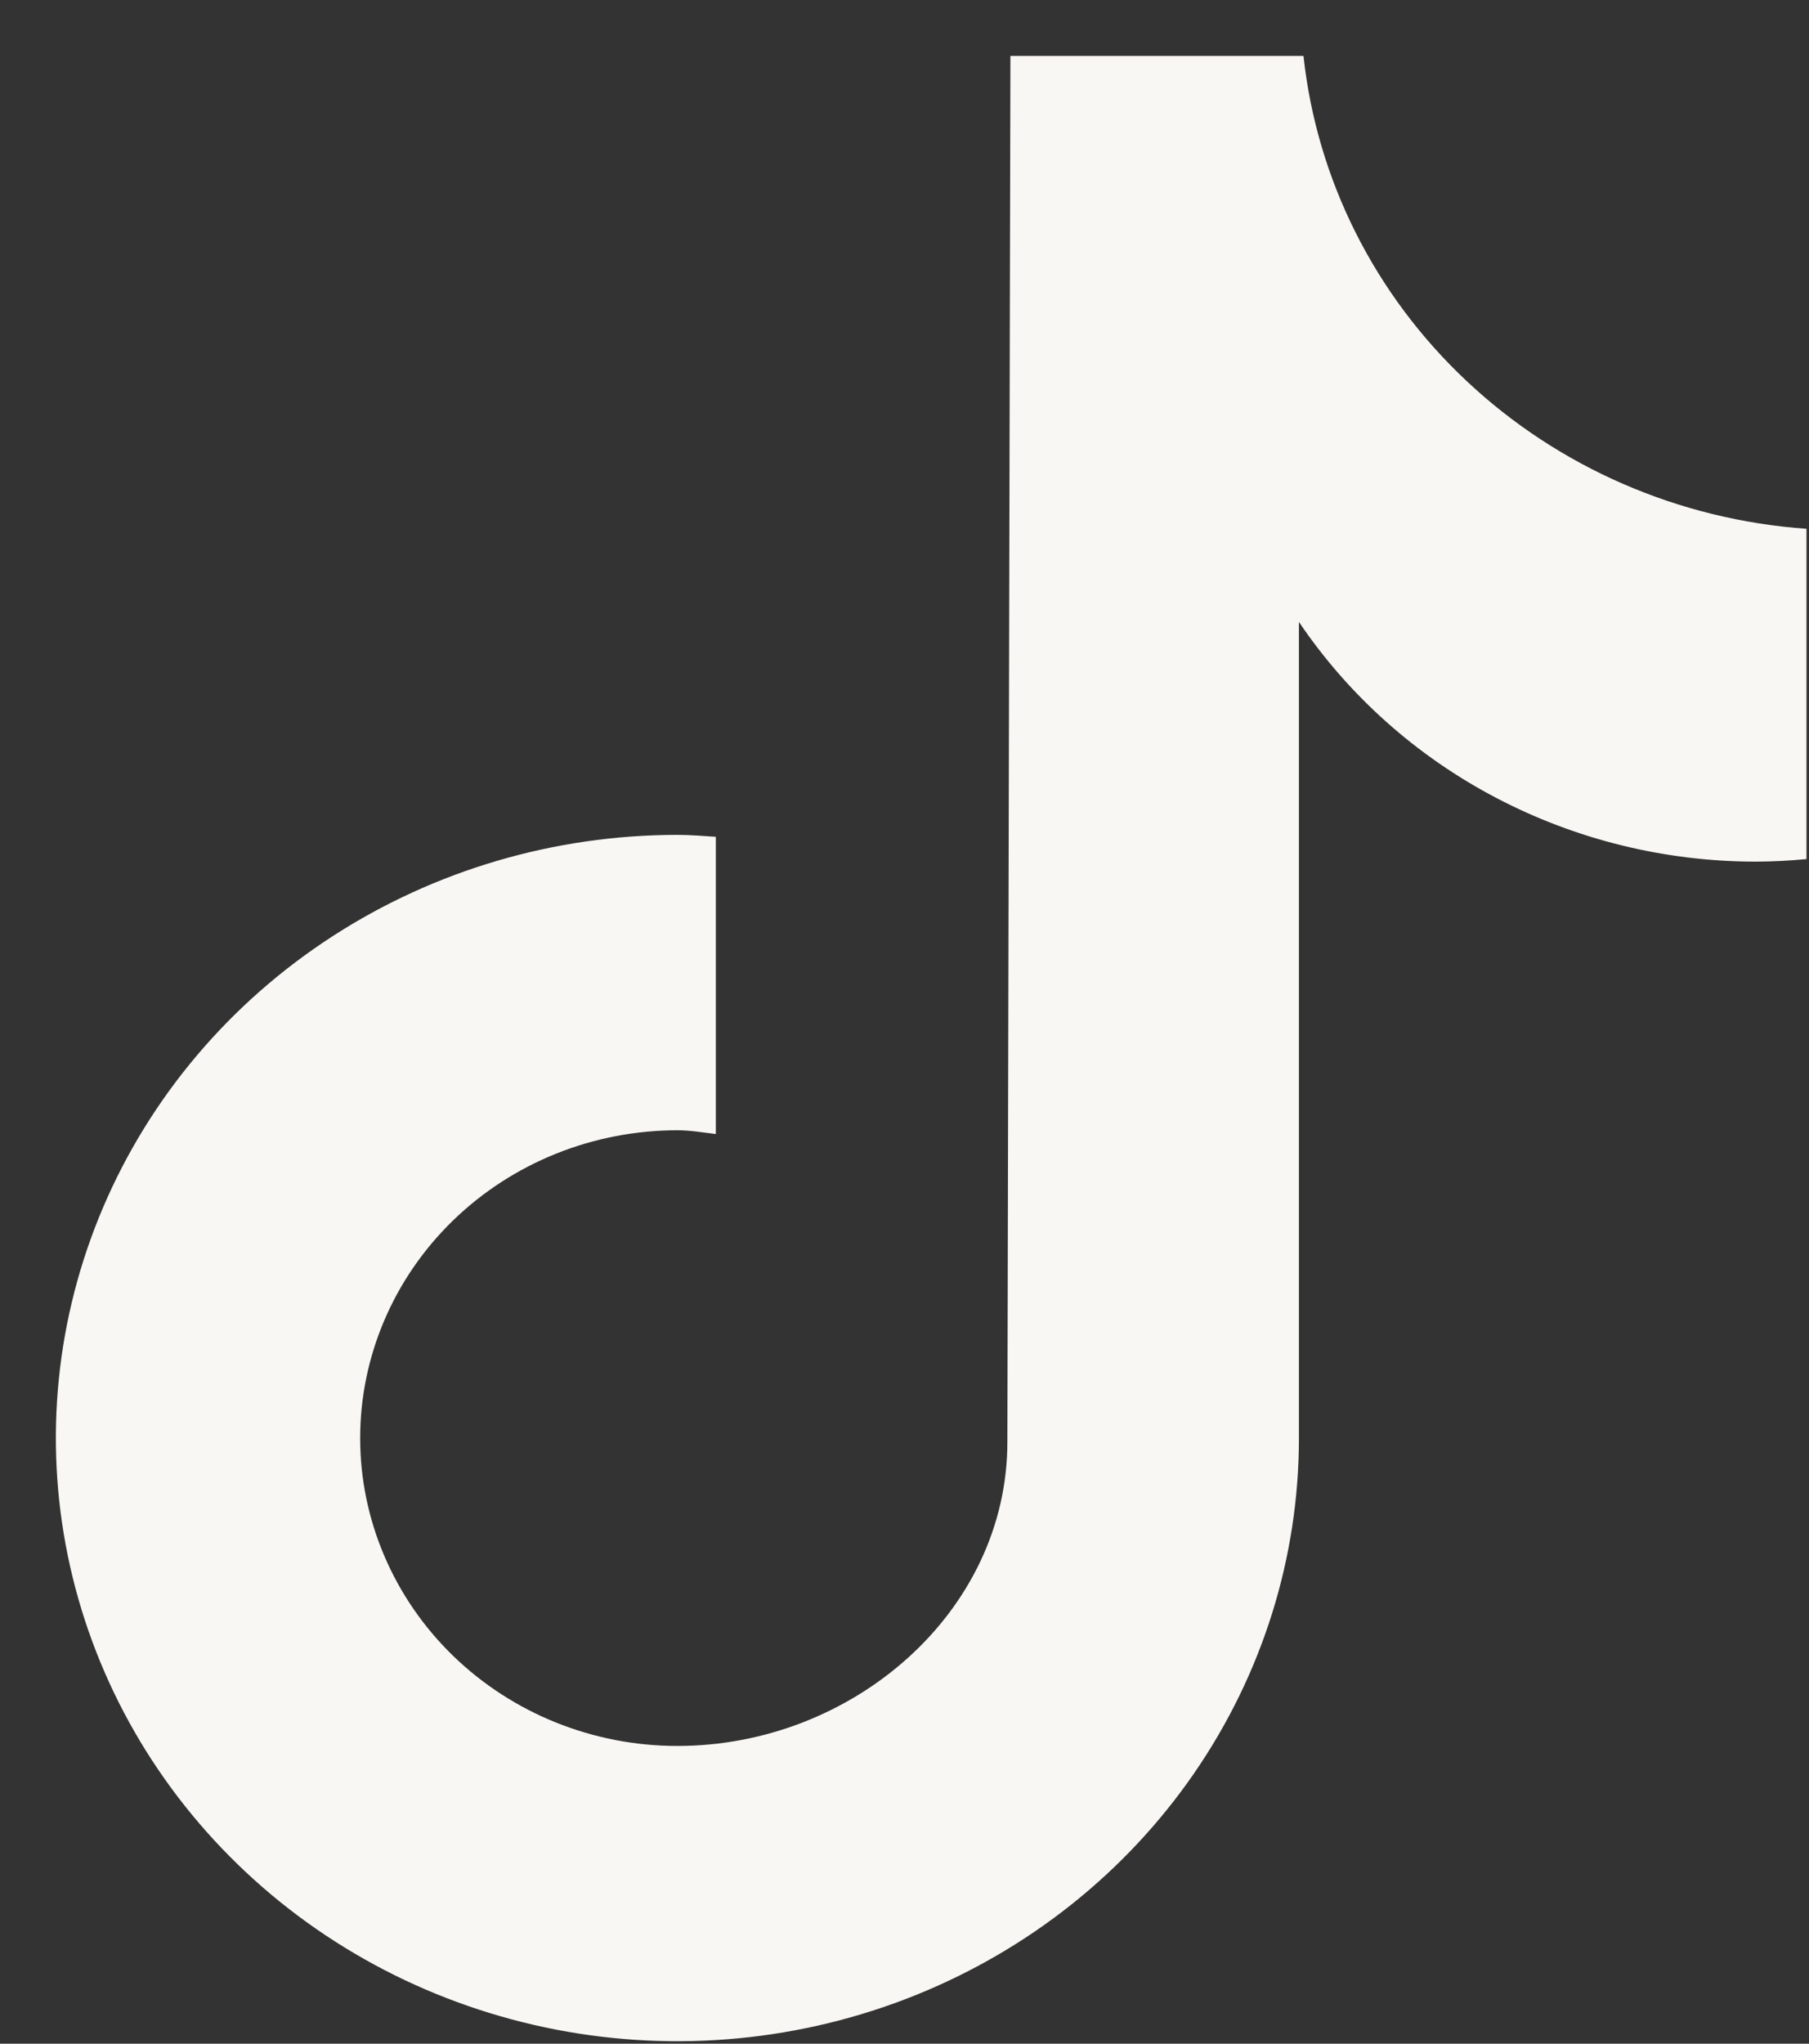 <svg width="31" height="35" viewBox="0 0 31 35" fill="none" xmlns="http://www.w3.org/2000/svg">
<rect x="0" y="0" width="31" height="35" fill="#333333" stroke="none"/>
<path d="M30.952 14.713C30.666 14.74 30.378 14.755 30.09 14.756C28.536 14.756 27.007 14.381 25.639 13.664C24.272 12.948 23.111 11.912 22.259 10.651V24.628C22.259 26.671 21.635 28.668 20.464 30.367C19.294 32.065 17.631 33.389 15.684 34.171C13.738 34.953 11.596 35.158 9.53 34.759C7.464 34.36 5.566 33.377 4.077 31.932C2.587 30.487 1.573 28.647 1.162 26.643C0.751 24.639 0.962 22.562 1.768 20.675C2.574 18.787 3.939 17.174 5.691 16.039C7.442 14.904 9.502 14.298 11.608 14.298C11.831 14.298 12.048 14.317 12.267 14.331V19.421C12.048 19.395 11.833 19.357 11.608 19.357C10.166 19.357 8.784 19.912 7.764 20.901C6.745 21.89 6.172 23.231 6.172 24.629C6.172 26.027 6.745 27.368 7.764 28.357C8.784 29.346 10.166 29.901 11.608 29.901C14.611 29.901 17.263 27.607 17.263 24.694L17.315 0.958H22.337C22.566 3.074 23.555 5.044 25.131 6.524C26.707 8.005 28.769 8.901 30.957 9.056V14.713" fill="#F9F7F3"/>
</svg>

